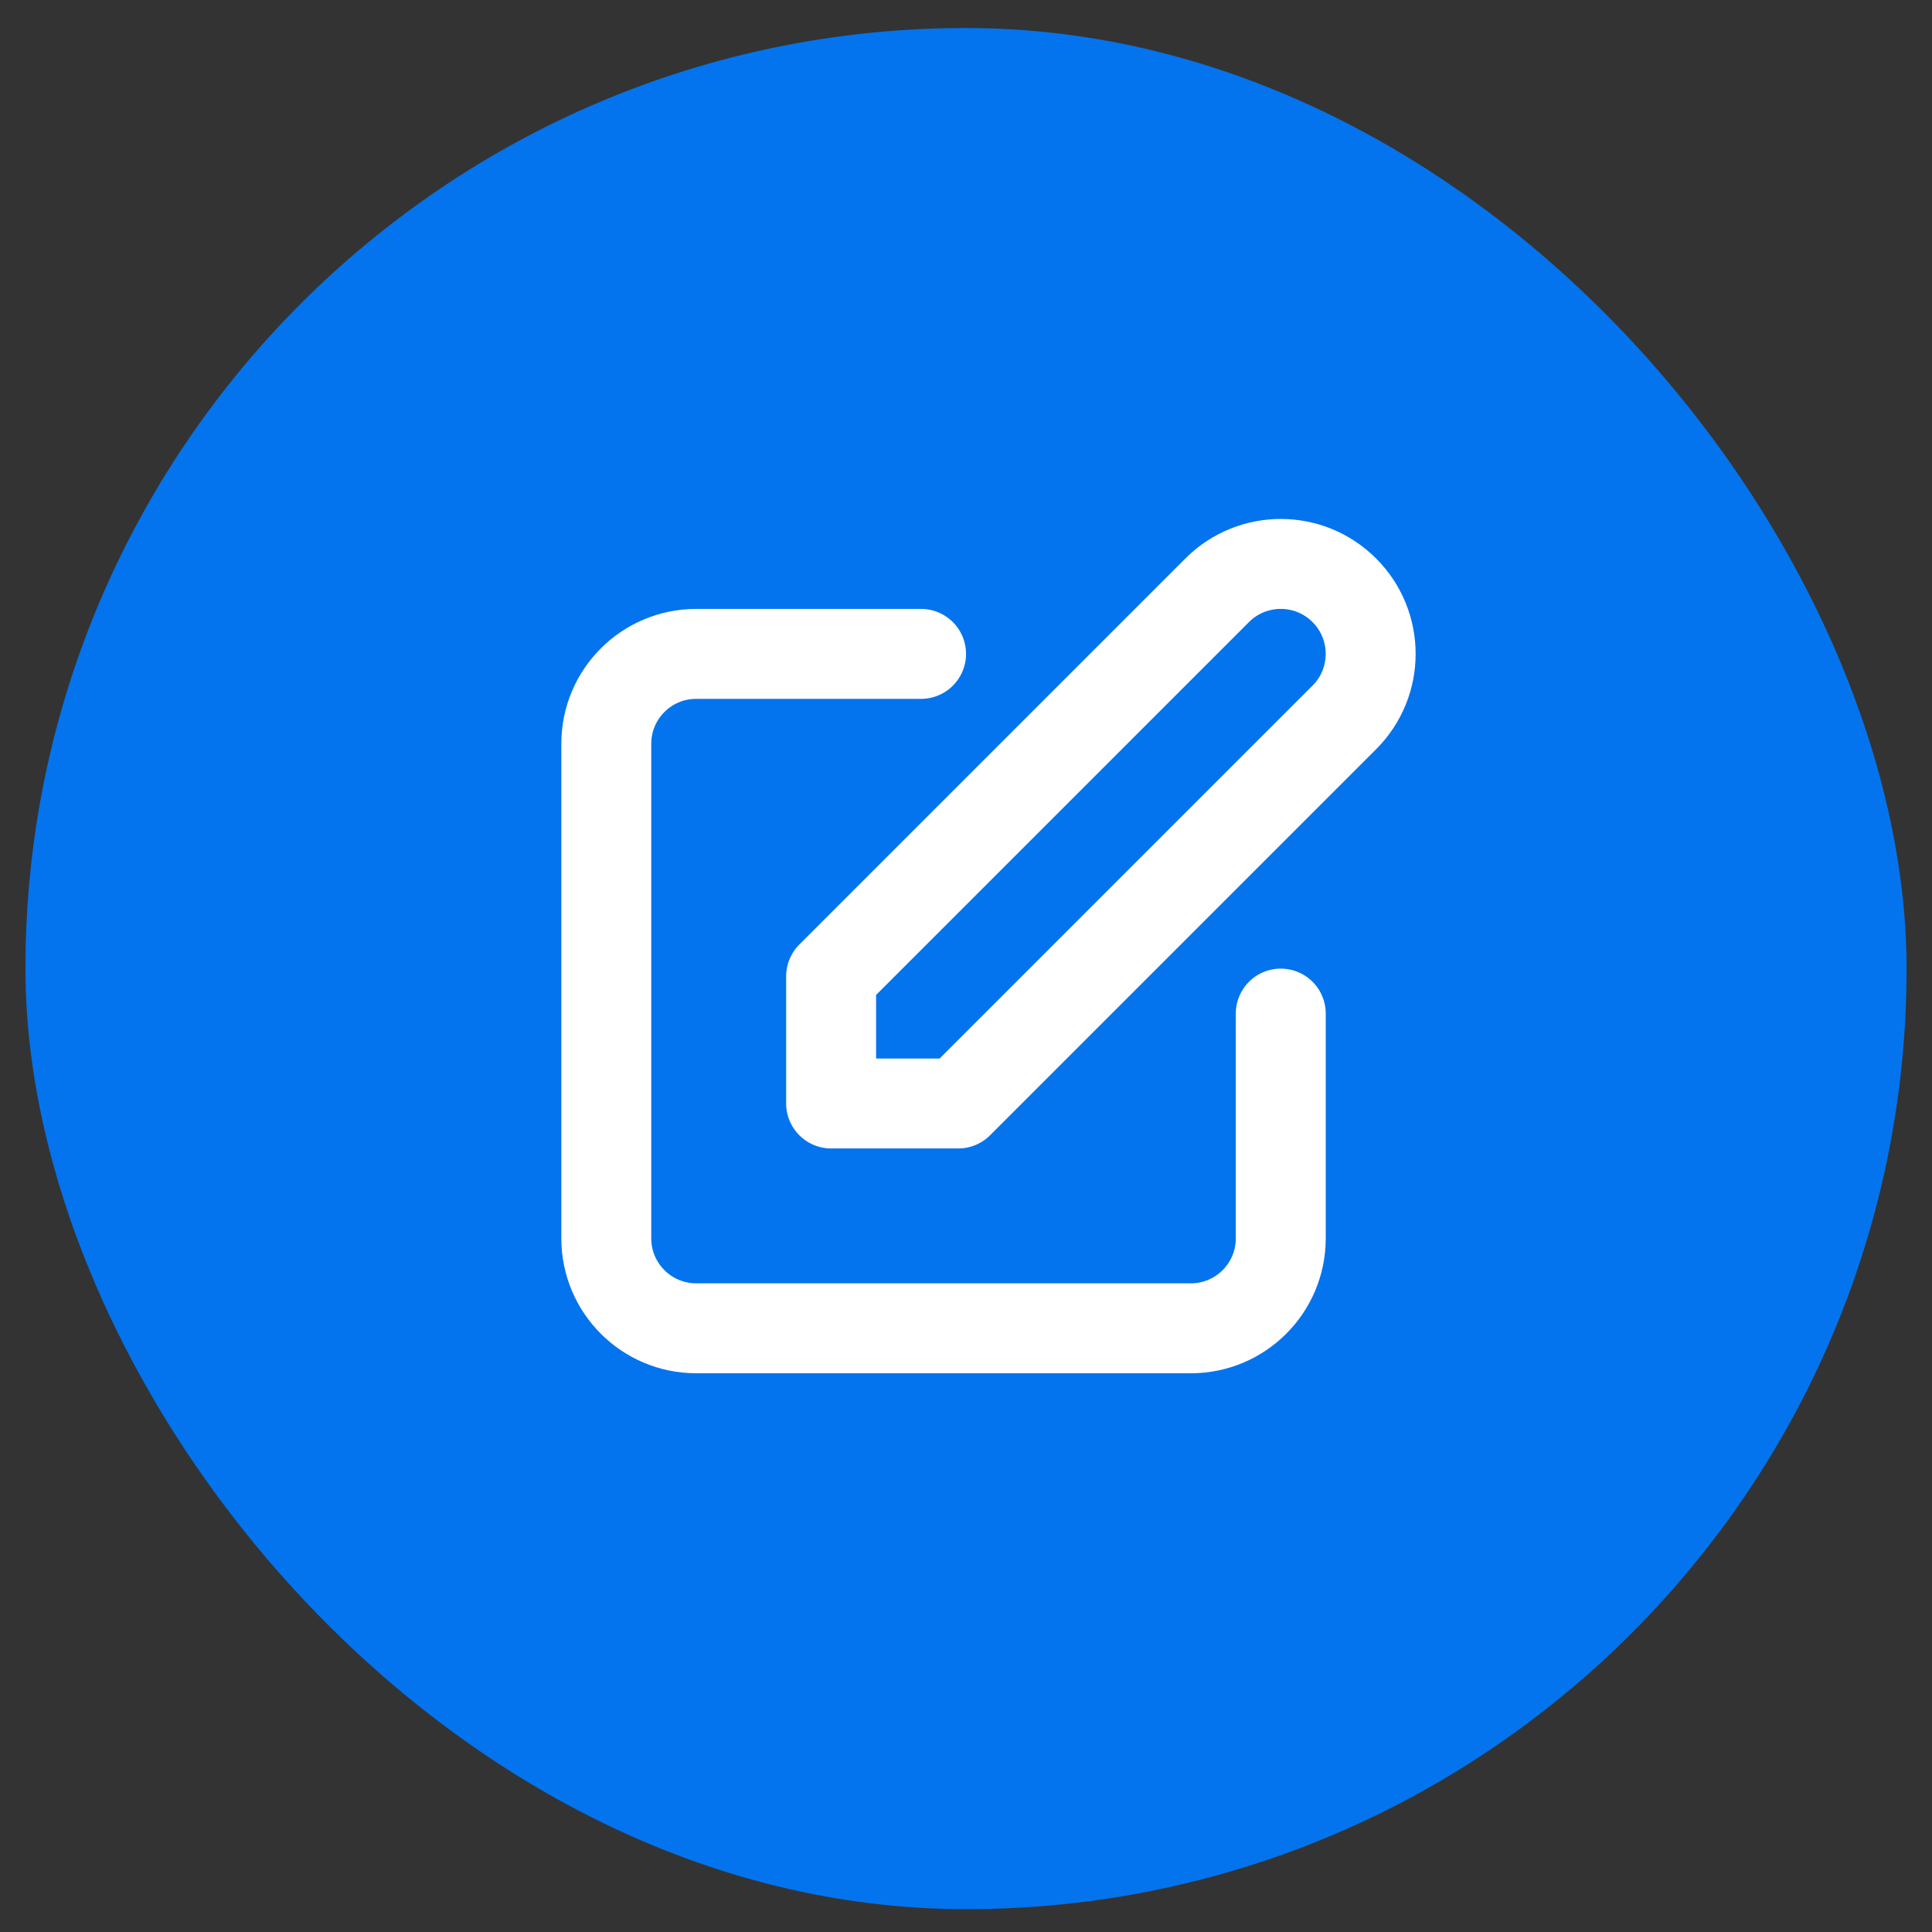 <svg width="38" height="38" viewBox="0 0 38 38" fill="none" xmlns="http://www.w3.org/2000/svg">
<rect x="0" y="0" width="38" height="38" fill="#333333" stroke="none"/>
<rect x="0.5" y="0.551" width="37" height="37" rx="18.5" fill="#0374ED"/>
<path d="M18.116 12.861H13.694C12.717 12.861 11.925 13.652 11.925 14.629V24.357C11.925 25.334 12.717 26.126 13.694 26.126H23.422C24.399 26.126 25.191 25.334 25.191 24.357V19.936M23.94 11.61C24.631 10.919 25.751 10.919 26.441 11.61C27.132 12.301 27.132 13.421 26.441 14.111L18.848 21.704H16.347L16.347 19.203L23.94 11.61Z" stroke="white" stroke-width="1.769" stroke-linecap="round" stroke-linejoin="round"/>
</svg>
